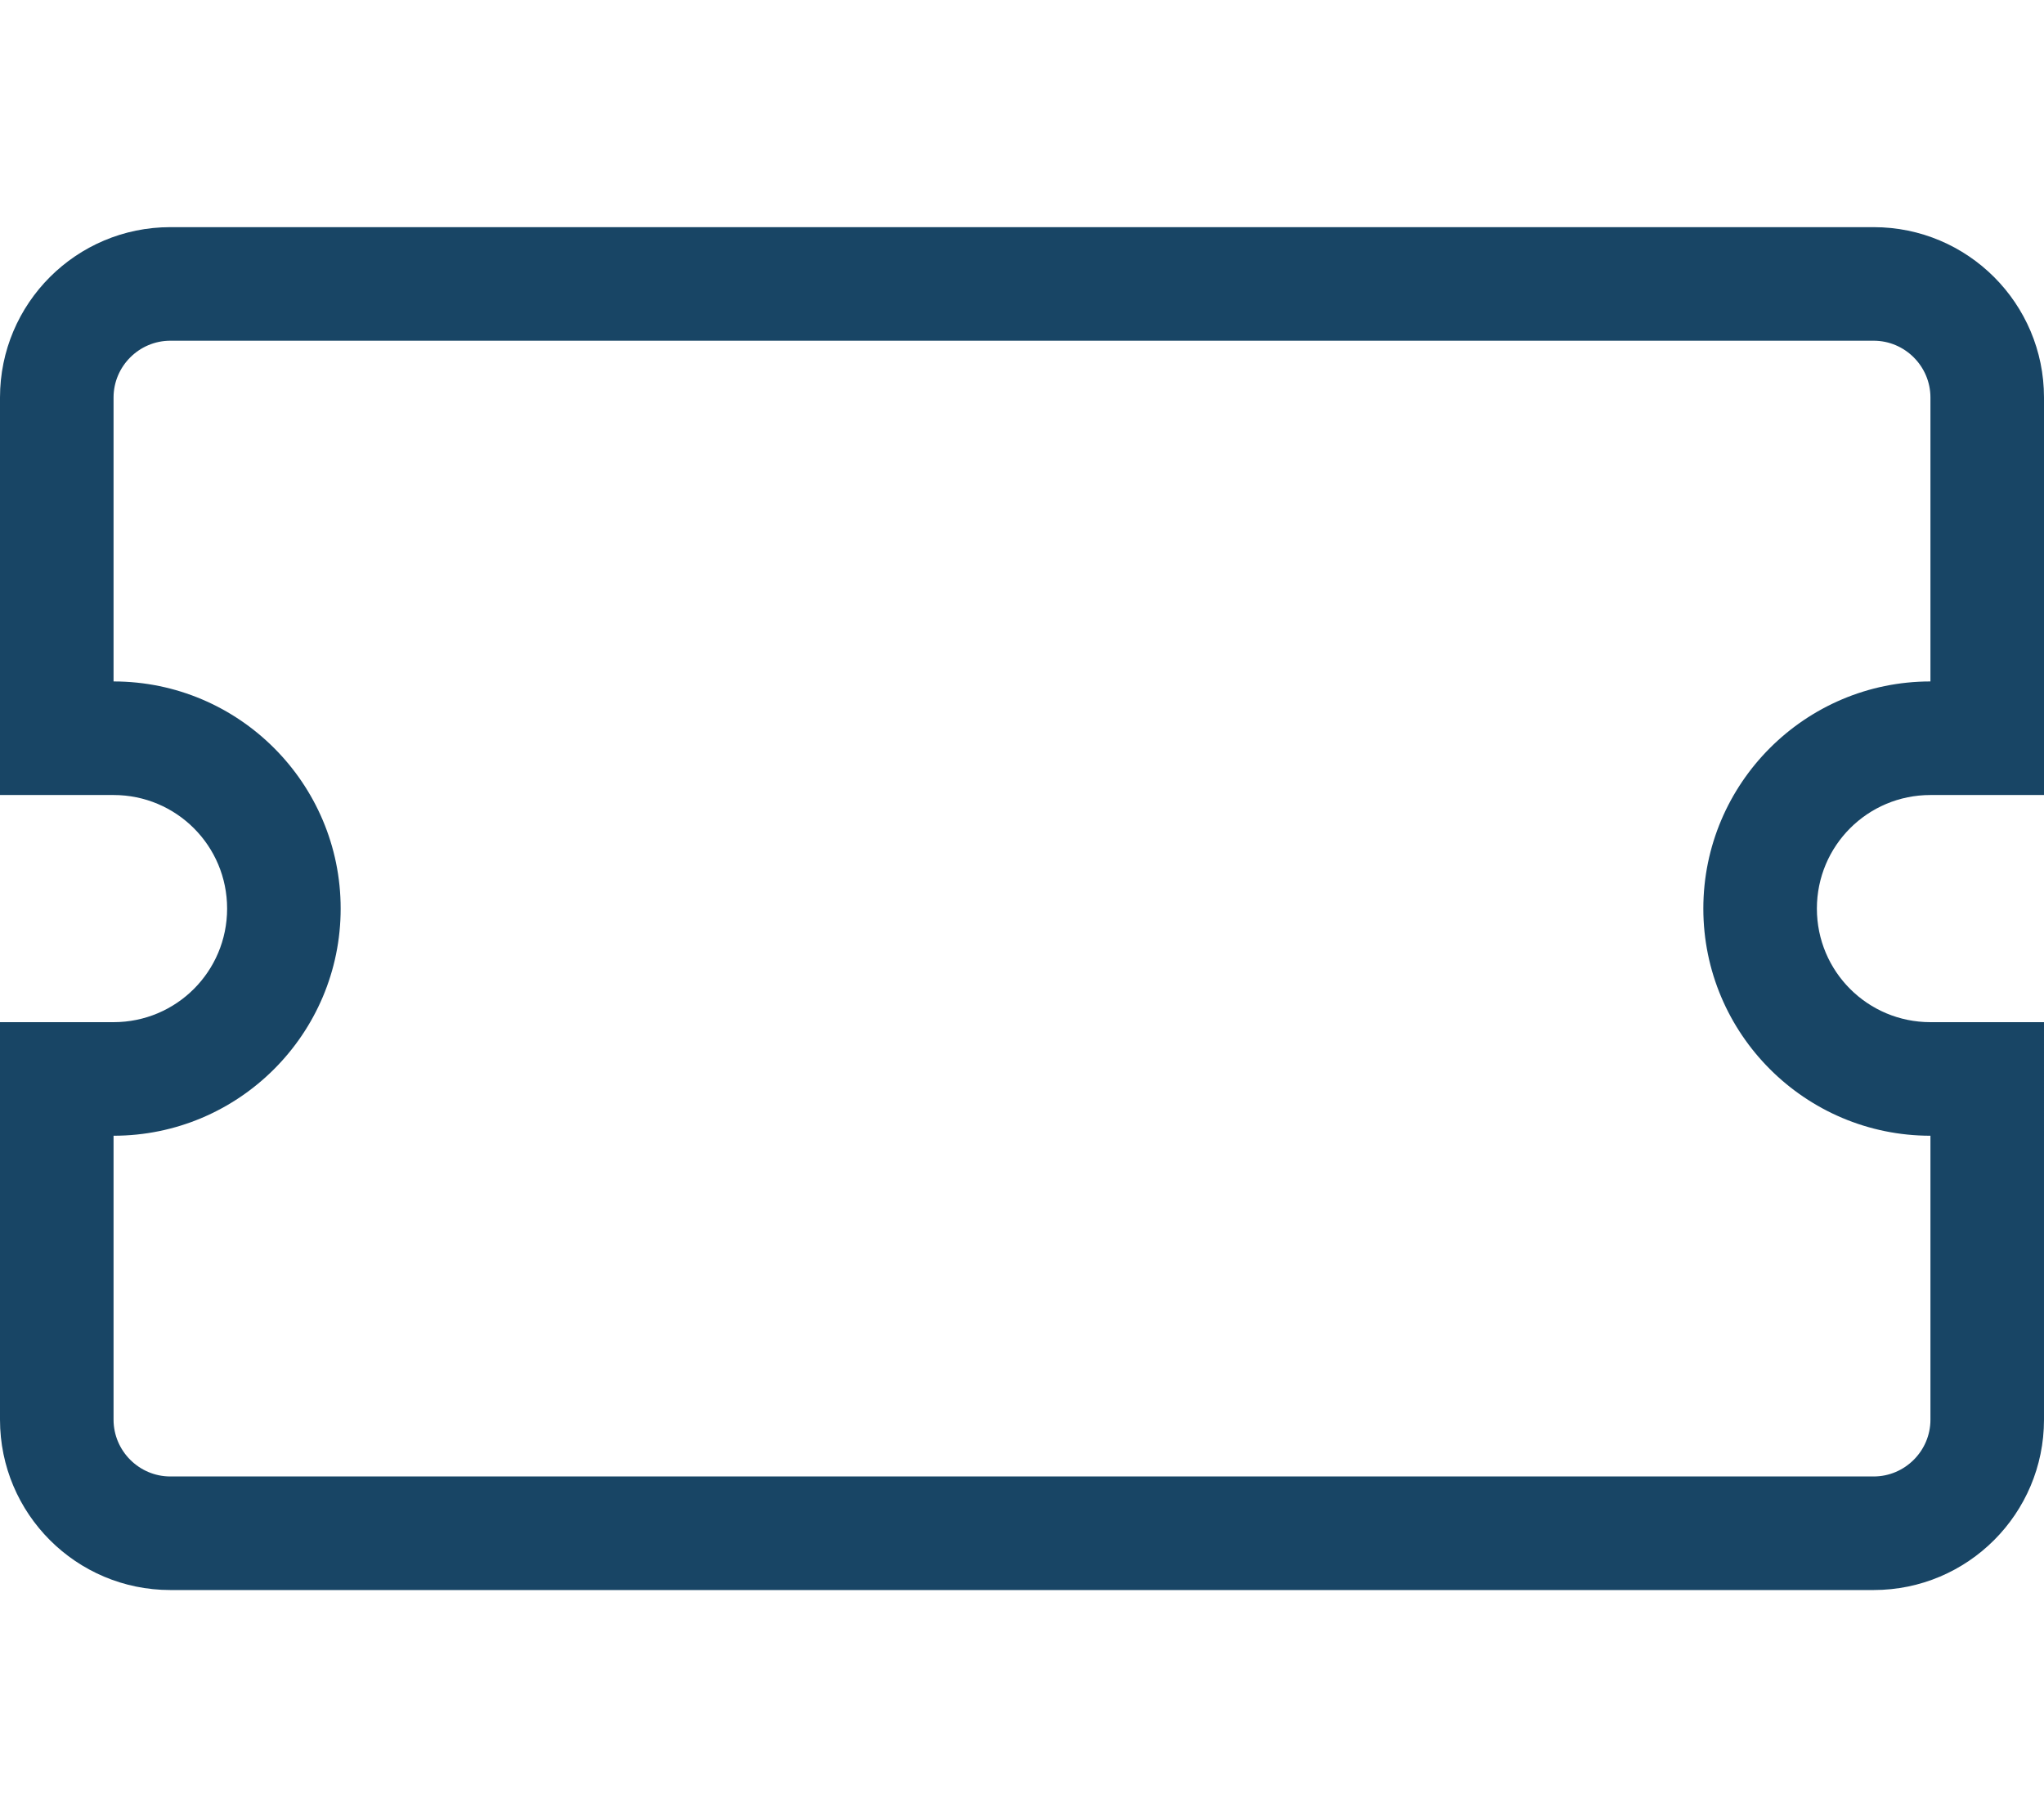<svg xmlns="http://www.w3.org/2000/svg" viewBox="0 0 576 512"><!--!Font Awesome Pro 6.7.2 by @fontawesome - https://fontawesome.com License - https://fontawesome.com/license (Commercial License) Copyright 2025 Fonticons, Inc.--><path fill="#184565" d="M544 224h32V112c0-26.5-21.5-48-48-48H48C21.5 64 0 85.5 0 112v112h32c17.7 0 32 14.3 32 32s-14.3 32-32 32H0v112c0 26.5 21.5 48 48 48h480c26.5 0 48-21.5 48-48V288h-32c-17.7 0-32-14.3-32-32s14.3-32 32-32zm0 96v80c0 8.8-7.2 16-16 16H48c-8.8 0-16-7.2-16-16v-80c35.3 0 64-28.7 64-64s-28.7-64-64-64v-80c0-8.8 7.2-16 16-16h480c8.8 0 16 7.2 16 16v80c-35.3 0-64 28.7-64 64s28.7 64 64 64z"/></svg>